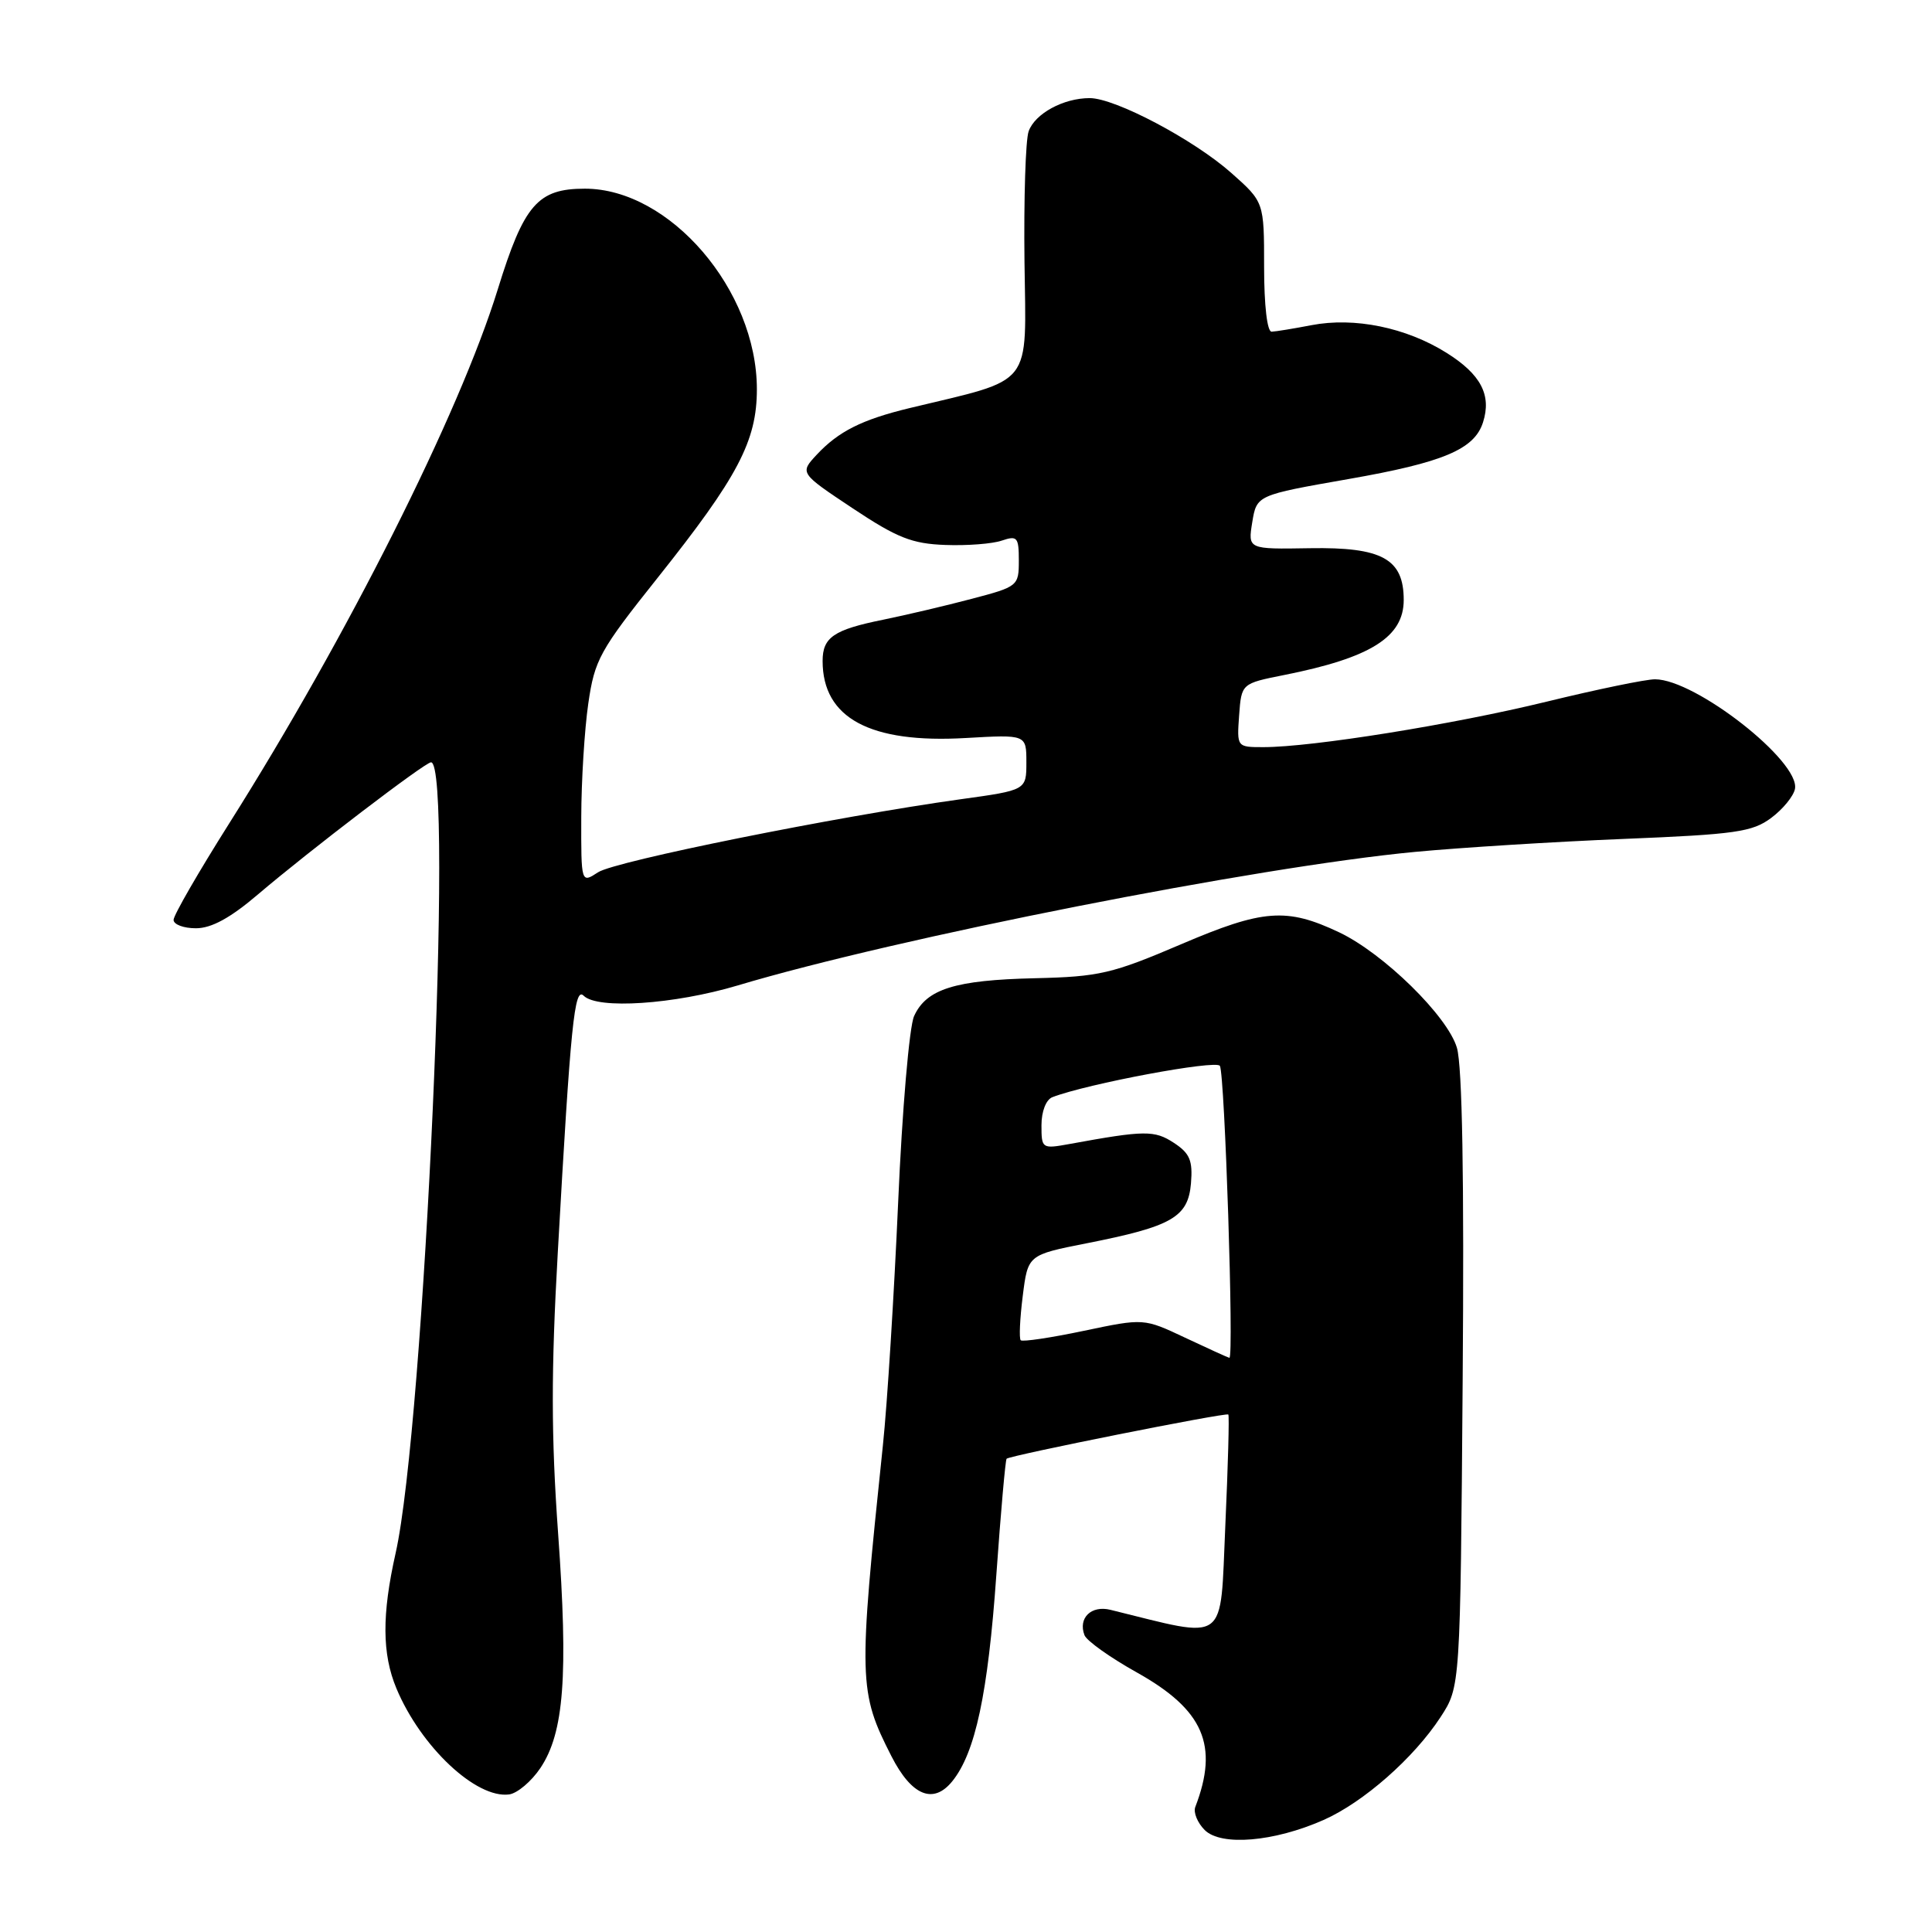 <?xml version="1.0" encoding="UTF-8" standalone="no"?>
<!DOCTYPE svg PUBLIC "-//W3C//DTD SVG 1.1//EN" "http://www.w3.org/Graphics/SVG/1.1/DTD/svg11.dtd" >
<svg xmlns="http://www.w3.org/2000/svg" xmlns:xlink="http://www.w3.org/1999/xlink" version="1.1" viewBox="0 0 256 256">
 <g >
 <path fill="currentColor"
d=" M 175.37 241.16 C 180.67 238.82 187.36 232.93 190.89 227.51 C 193.50 223.50 193.50 223.50 193.81 183.00 C 194.02 156.11 193.76 141.27 193.05 138.84 C 191.82 134.65 183.34 126.34 177.45 123.54 C 170.48 120.24 167.37 120.47 156.50 125.12 C 147.37 129.02 145.68 129.42 137.16 129.62 C 126.54 129.86 122.75 131.05 121.12 134.64 C 120.49 136.02 119.54 147.08 119.01 159.32 C 118.47 171.52 117.57 186.00 116.99 191.50 C 113.72 222.68 113.76 224.16 118.13 232.73 C 120.80 237.95 123.67 239.13 126.18 236.03 C 129.24 232.25 130.91 224.42 132.02 208.68 C 132.61 200.37 133.22 193.45 133.38 193.29 C 133.82 192.85 162.46 187.13 162.76 187.43 C 162.90 187.57 162.72 194.21 162.36 202.19 C 161.64 218.09 162.89 217.18 147.14 213.31 C 144.59 212.68 142.83 214.40 143.70 216.67 C 143.99 217.42 147.11 219.64 150.64 221.61 C 159.49 226.56 161.53 231.26 158.38 239.44 C 158.11 240.16 158.67 241.53 159.63 242.49 C 161.80 244.65 168.81 244.06 175.37 241.16 Z  M 71.60 234.28 C 74.74 229.60 75.31 222.06 73.95 203.15 C 73.03 190.29 73.02 181.65 73.91 165.95 C 75.62 135.59 76.11 130.71 77.34 131.94 C 79.17 133.77 89.33 133.09 97.74 130.58 C 118.77 124.28 166.57 114.86 187.50 112.88 C 193.55 112.31 206.01 111.53 215.19 111.16 C 229.95 110.56 232.20 110.24 234.69 108.38 C 236.24 107.23 237.65 105.50 237.84 104.54 C 238.56 100.91 224.68 90.03 219.31 90.01 C 218.11 90.00 211.63 91.34 204.91 92.98 C 192.54 96.00 173.86 99.00 167.41 99.00 C 163.89 99.00 163.89 99.00 164.19 94.79 C 164.50 90.57 164.50 90.57 170.17 89.44 C 181.63 87.16 186.00 84.41 186.00 79.50 C 186.00 74.05 183.14 72.48 173.56 72.64 C 165.35 72.78 165.35 72.78 165.93 69.20 C 166.52 65.61 166.52 65.61 178.66 63.48 C 191.25 61.28 195.38 59.54 196.51 55.95 C 197.66 52.34 196.22 49.60 191.67 46.75 C 186.31 43.39 179.46 41.99 173.76 43.09 C 171.42 43.54 169.05 43.93 168.50 43.95 C 167.91 43.98 167.50 40.48 167.50 35.38 C 167.50 26.77 167.50 26.77 163.16 22.92 C 158.18 18.50 147.77 13.00 144.39 13.00 C 140.90 13.00 137.13 15.06 136.30 17.40 C 135.89 18.56 135.65 26.33 135.75 34.69 C 135.96 51.56 137.13 50.07 120.50 54.08 C 114.21 55.60 111.11 57.16 108.23 60.24 C 105.96 62.68 105.96 62.68 112.98 67.35 C 118.89 71.28 120.85 72.05 125.26 72.21 C 128.14 72.32 131.51 72.06 132.75 71.63 C 134.79 70.94 135.00 71.18 135.00 74.28 C 135.00 77.64 134.88 77.74 128.75 79.35 C 125.31 80.26 120.03 81.50 117.00 82.12 C 110.48 83.44 109.00 84.45 109.00 87.58 C 109.00 95.15 115.28 98.53 127.98 97.79 C 136.00 97.33 136.00 97.33 136.00 101.01 C 136.00 104.70 136.00 104.70 127.25 105.91 C 110.93 108.18 81.51 114.10 79.25 115.58 C 77.00 117.05 77.00 117.05 77.02 108.27 C 77.03 103.45 77.45 96.68 77.95 93.23 C 78.79 87.41 79.45 86.21 87.18 76.51 C 97.78 63.20 100.29 58.43 100.29 51.58 C 100.29 38.44 88.76 25.00 77.50 25.00 C 71.25 25.00 69.43 27.10 65.96 38.33 C 60.87 54.80 46.01 84.35 30.35 109.14 C 26.31 115.54 23.00 121.27 23.00 121.89 C 23.00 122.50 24.33 123.00 25.96 123.00 C 28.03 123.00 30.53 121.63 34.21 118.49 C 40.96 112.74 56.31 101.02 57.11 101.01 C 60.16 100.97 56.23 188.90 52.42 205.81 C 50.59 213.94 50.62 219.16 52.53 223.73 C 55.76 231.46 63.10 238.36 67.47 237.77 C 68.55 237.62 70.41 236.05 71.60 234.28 Z  M 157.03 177.25 C 151.56 174.67 151.56 174.67 143.62 176.34 C 139.25 177.26 135.49 177.82 135.25 177.59 C 135.02 177.36 135.14 174.72 135.52 171.72 C 136.20 166.28 136.20 166.28 144.00 164.74 C 155.30 162.51 157.43 161.29 157.81 156.80 C 158.06 153.77 157.66 152.82 155.54 151.43 C 152.97 149.75 151.70 149.76 141.75 151.58 C 138.06 152.25 138.00 152.21 138.00 149.10 C 138.00 147.26 138.61 145.70 139.45 145.38 C 144.08 143.60 161.14 140.41 161.64 141.23 C 162.29 142.28 163.52 180.05 162.90 179.92 C 162.68 179.87 160.04 178.67 157.03 177.25 Z "/>
</g>
</svg>